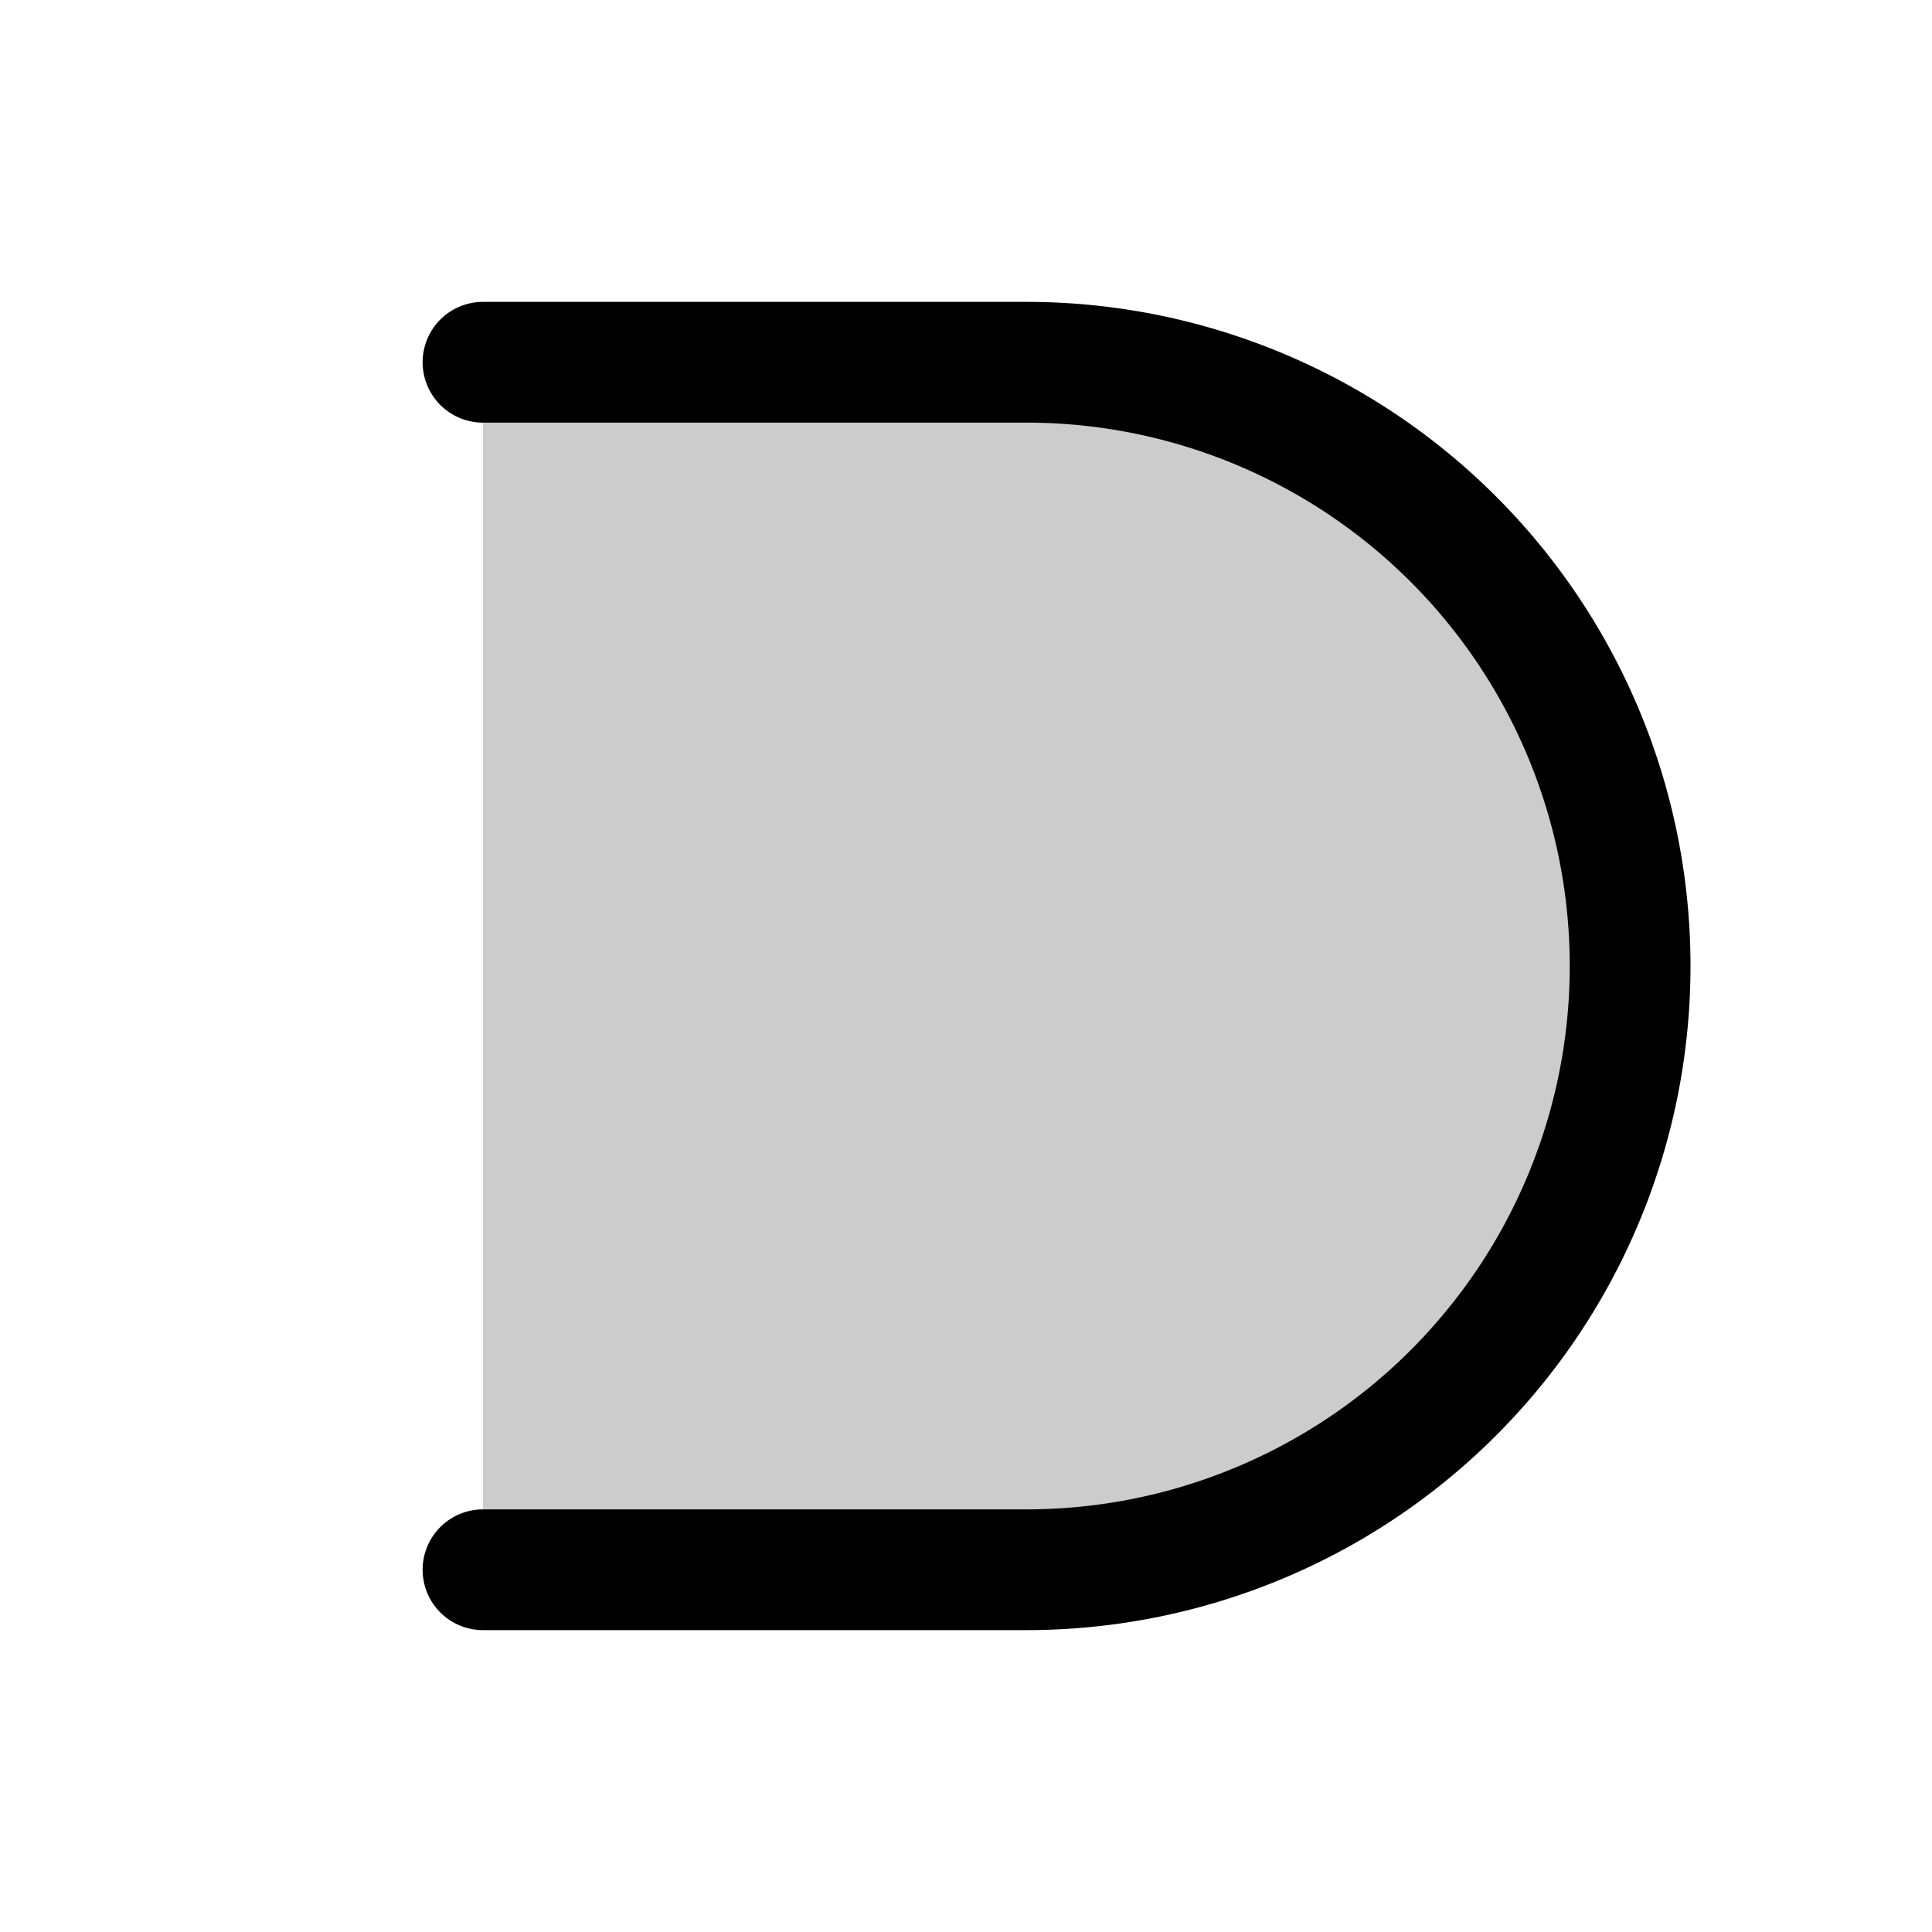 <svg xmlns="http://www.w3.org/2000/svg" viewBox="0 0 256 256"><path fill="none" d="M0 0h256v256H0z"/><path d="M64 208h72a80 80 0 0 0 0-160H64Z" opacity=".2"/><path fill="none" stroke="currentColor" stroke-linecap="round" stroke-linejoin="round" stroke-width="16" d="M64 208h72a80 80 0 0 0 0-160H64"/></svg>